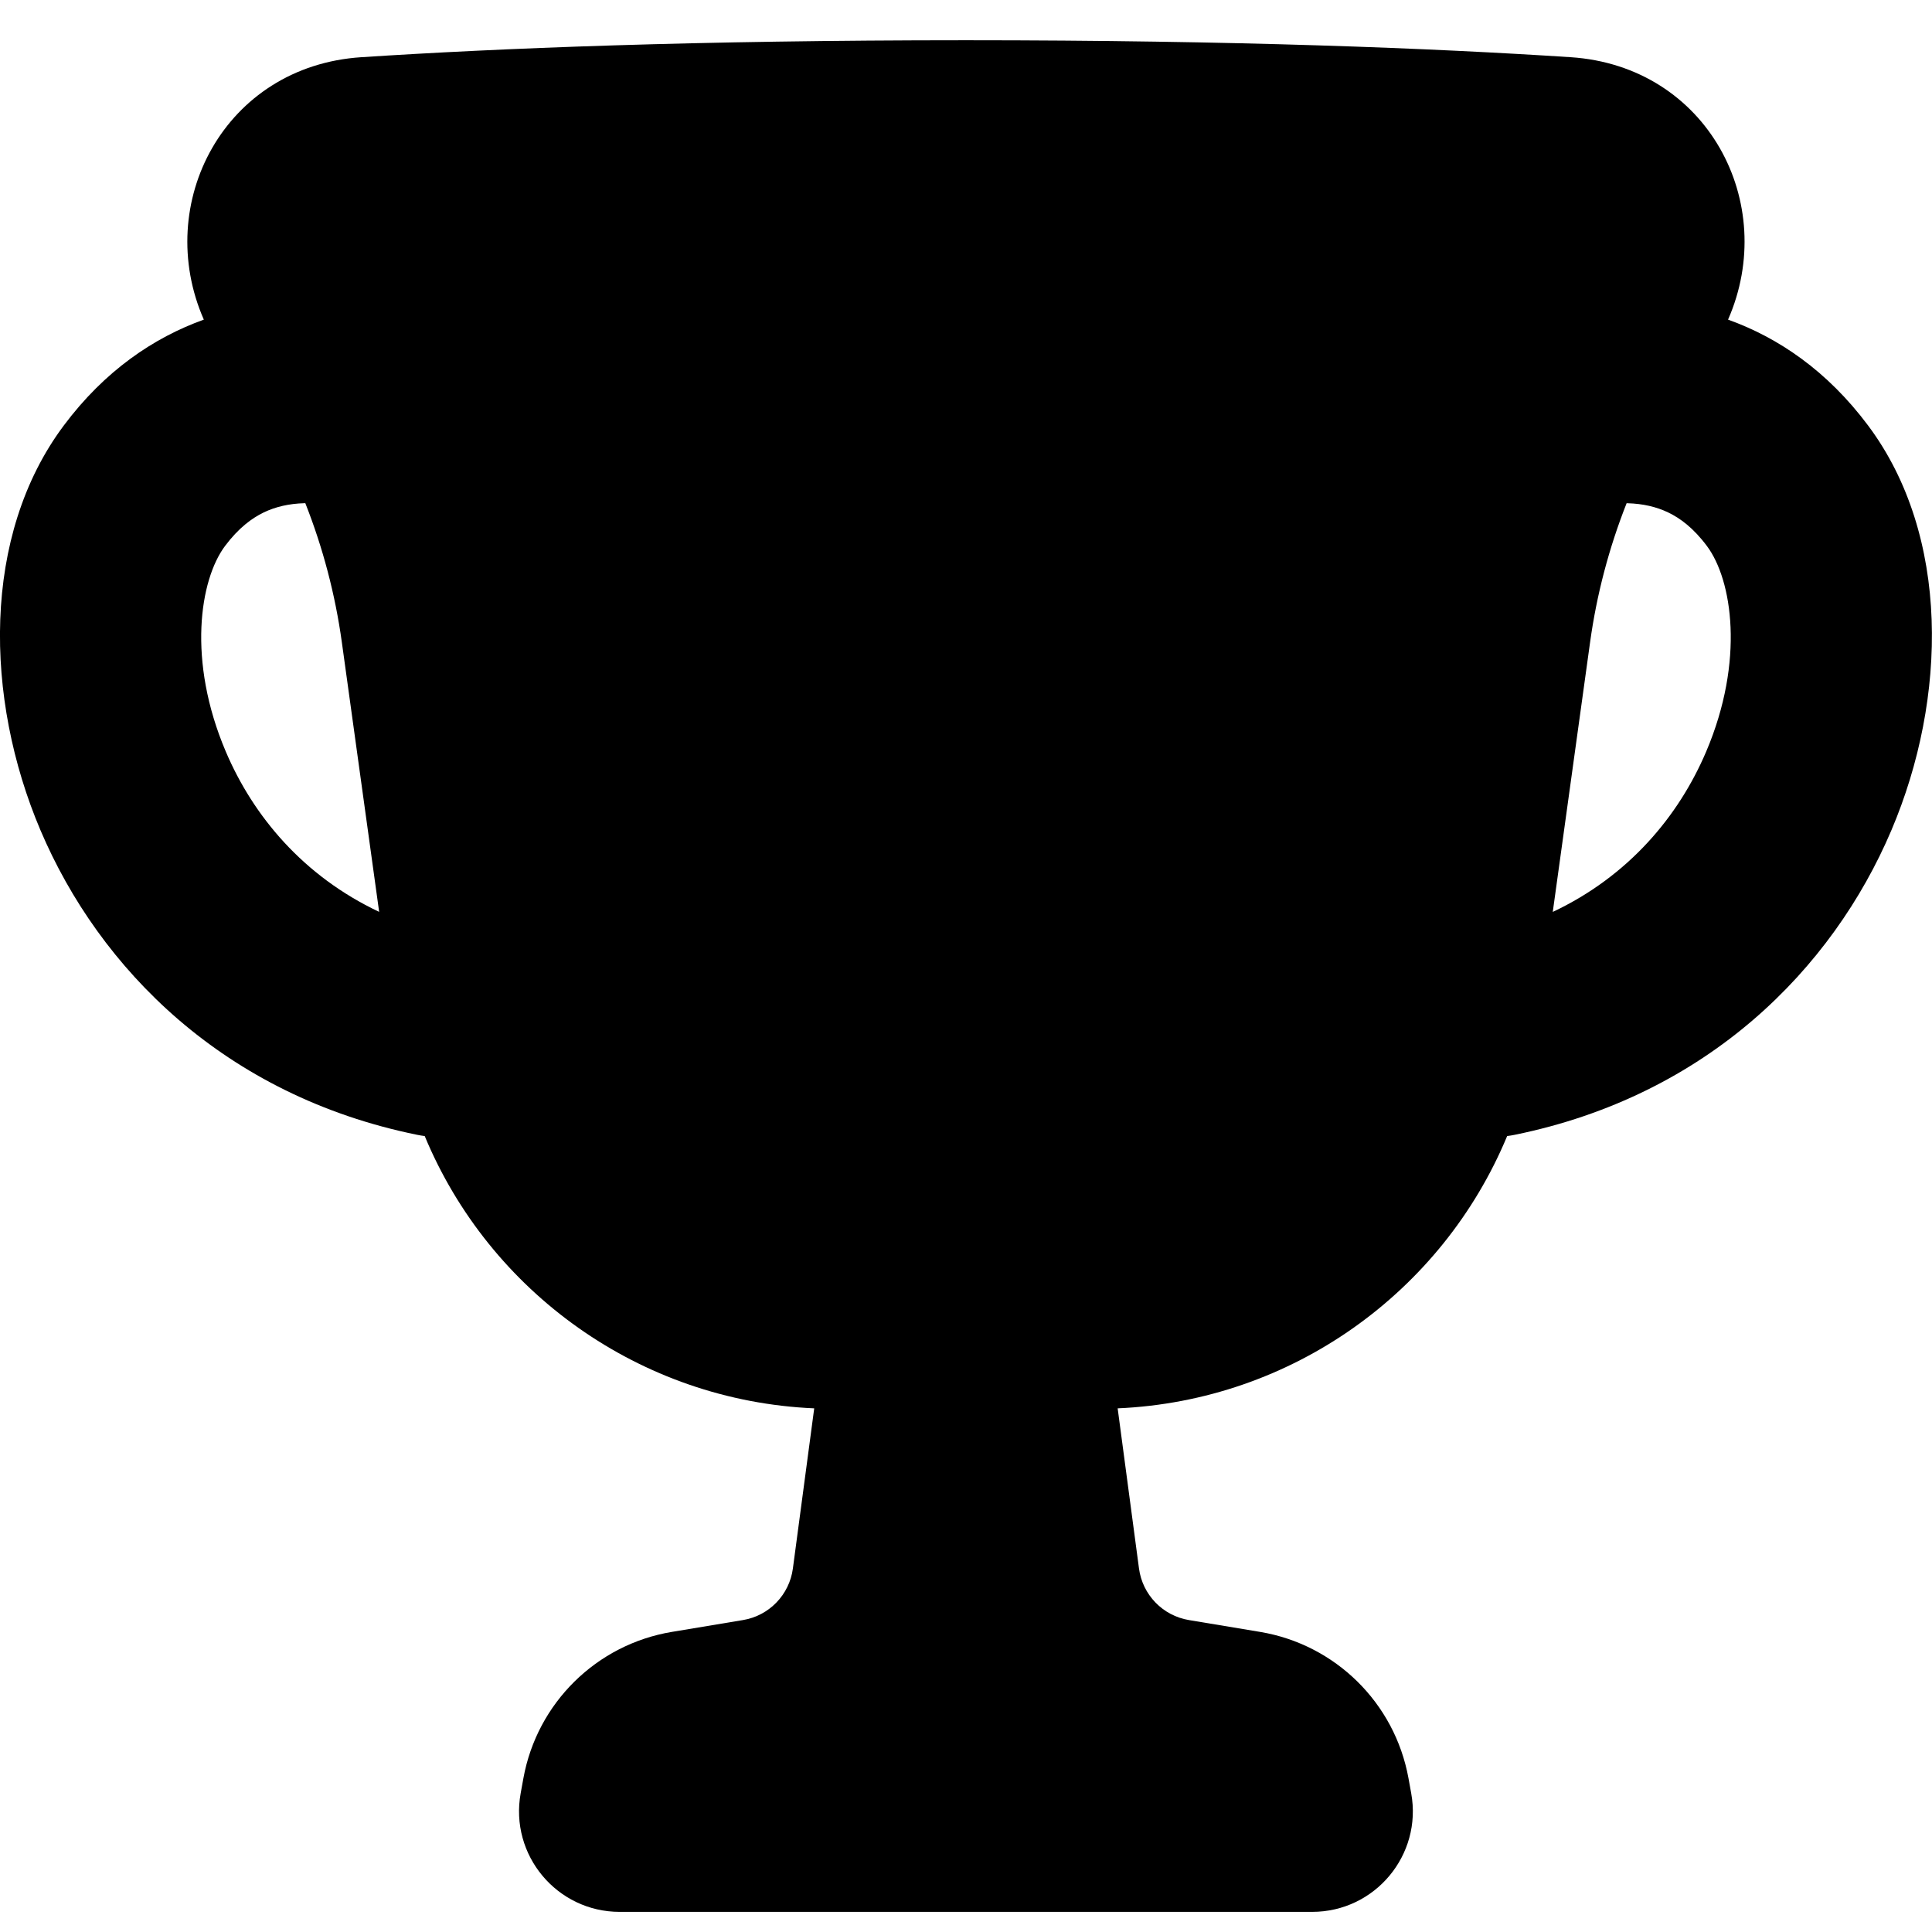 <svg xmlns="http://www.w3.org/2000/svg" fill="none" viewBox="0 0 48 48" id="Trophy--Streamline-Plump"><desc>Trophy Streamline Icon: https://streamlinehq.com</desc><g id="Solid/Interface Essential/Trophy Award/trophy--reward-rating-trophy-social-award-media"><path id="Union" fill="#000000" fill-rule="evenodd" d="M8.979 1.421C12.377 1.199 17.296 1 23.999 1c6.703 0 11.622 0.199 15.021 0.421 3.4 0.222 5.183 3.628 3.913 6.52 1.246 0.447 2.463 1.27 3.481 2.633 2.039 2.729 1.974 6.769 0.577 10.054 -1.464 3.445 -4.572 6.591 -9.358 7.566 -0.063 0.013 -0.126 0.023 -0.188 0.031 -1.611 3.876 -5.349 6.578 -9.677 6.765l0.53 3.979c0.087 0.653 0.59 1.173 1.24 1.281l1.767 0.294c1.873 0.312 3.348 1.766 3.688 3.634l0.068 0.375c0.279 1.535 -0.9 2.947 -2.46 2.947H15.396c-1.56 0 -2.739 -1.413 -2.46 -2.947l0.068 -0.375c0.34 -1.868 1.815 -3.322 3.688 -3.634l1.767 -0.294c0.65 -0.108 1.153 -0.628 1.24 -1.281l0.53 -3.979c-4.328 -0.187 -8.067 -2.889 -9.677 -6.765 -0.062 -0.008 -0.125 -0.018 -0.188 -0.031 -4.786 -0.975 -7.893 -4.122 -9.358 -7.566 -1.396 -3.285 -1.462 -7.325 0.577 -10.054 1.018 -1.363 2.236 -2.186 3.481 -2.633 -1.269 -2.891 0.513 -6.298 3.913 -6.52ZM7.585 12.501c-0.008 0 -0.016 0.001 -0.024 0.001 -0.377 0.011 -0.712 0.086 -1.01 0.23 -0.289 0.14 -0.622 0.381 -0.961 0.834 -0.625 0.837 -0.944 2.841 0.019 5.105 0.682 1.605 1.928 3.096 3.811 3.984l-0.927 -6.699c-0.164 -1.187 -0.47 -2.347 -0.908 -3.456ZM38.579 22.656c1.883 -0.888 3.129 -2.379 3.811 -3.984 0.963 -2.264 0.644 -4.268 0.019 -5.105 -0.339 -0.454 -0.671 -0.695 -0.961 -0.834 -0.299 -0.144 -0.634 -0.219 -1.01 -0.23 -0.008 -0 -0.016 -0.001 -0.025 -0.001 -0.438 1.109 -0.744 2.268 -0.908 3.456l-0.927 6.699Z" clip-rule="evenodd" stroke-width="1"></path></g></svg>